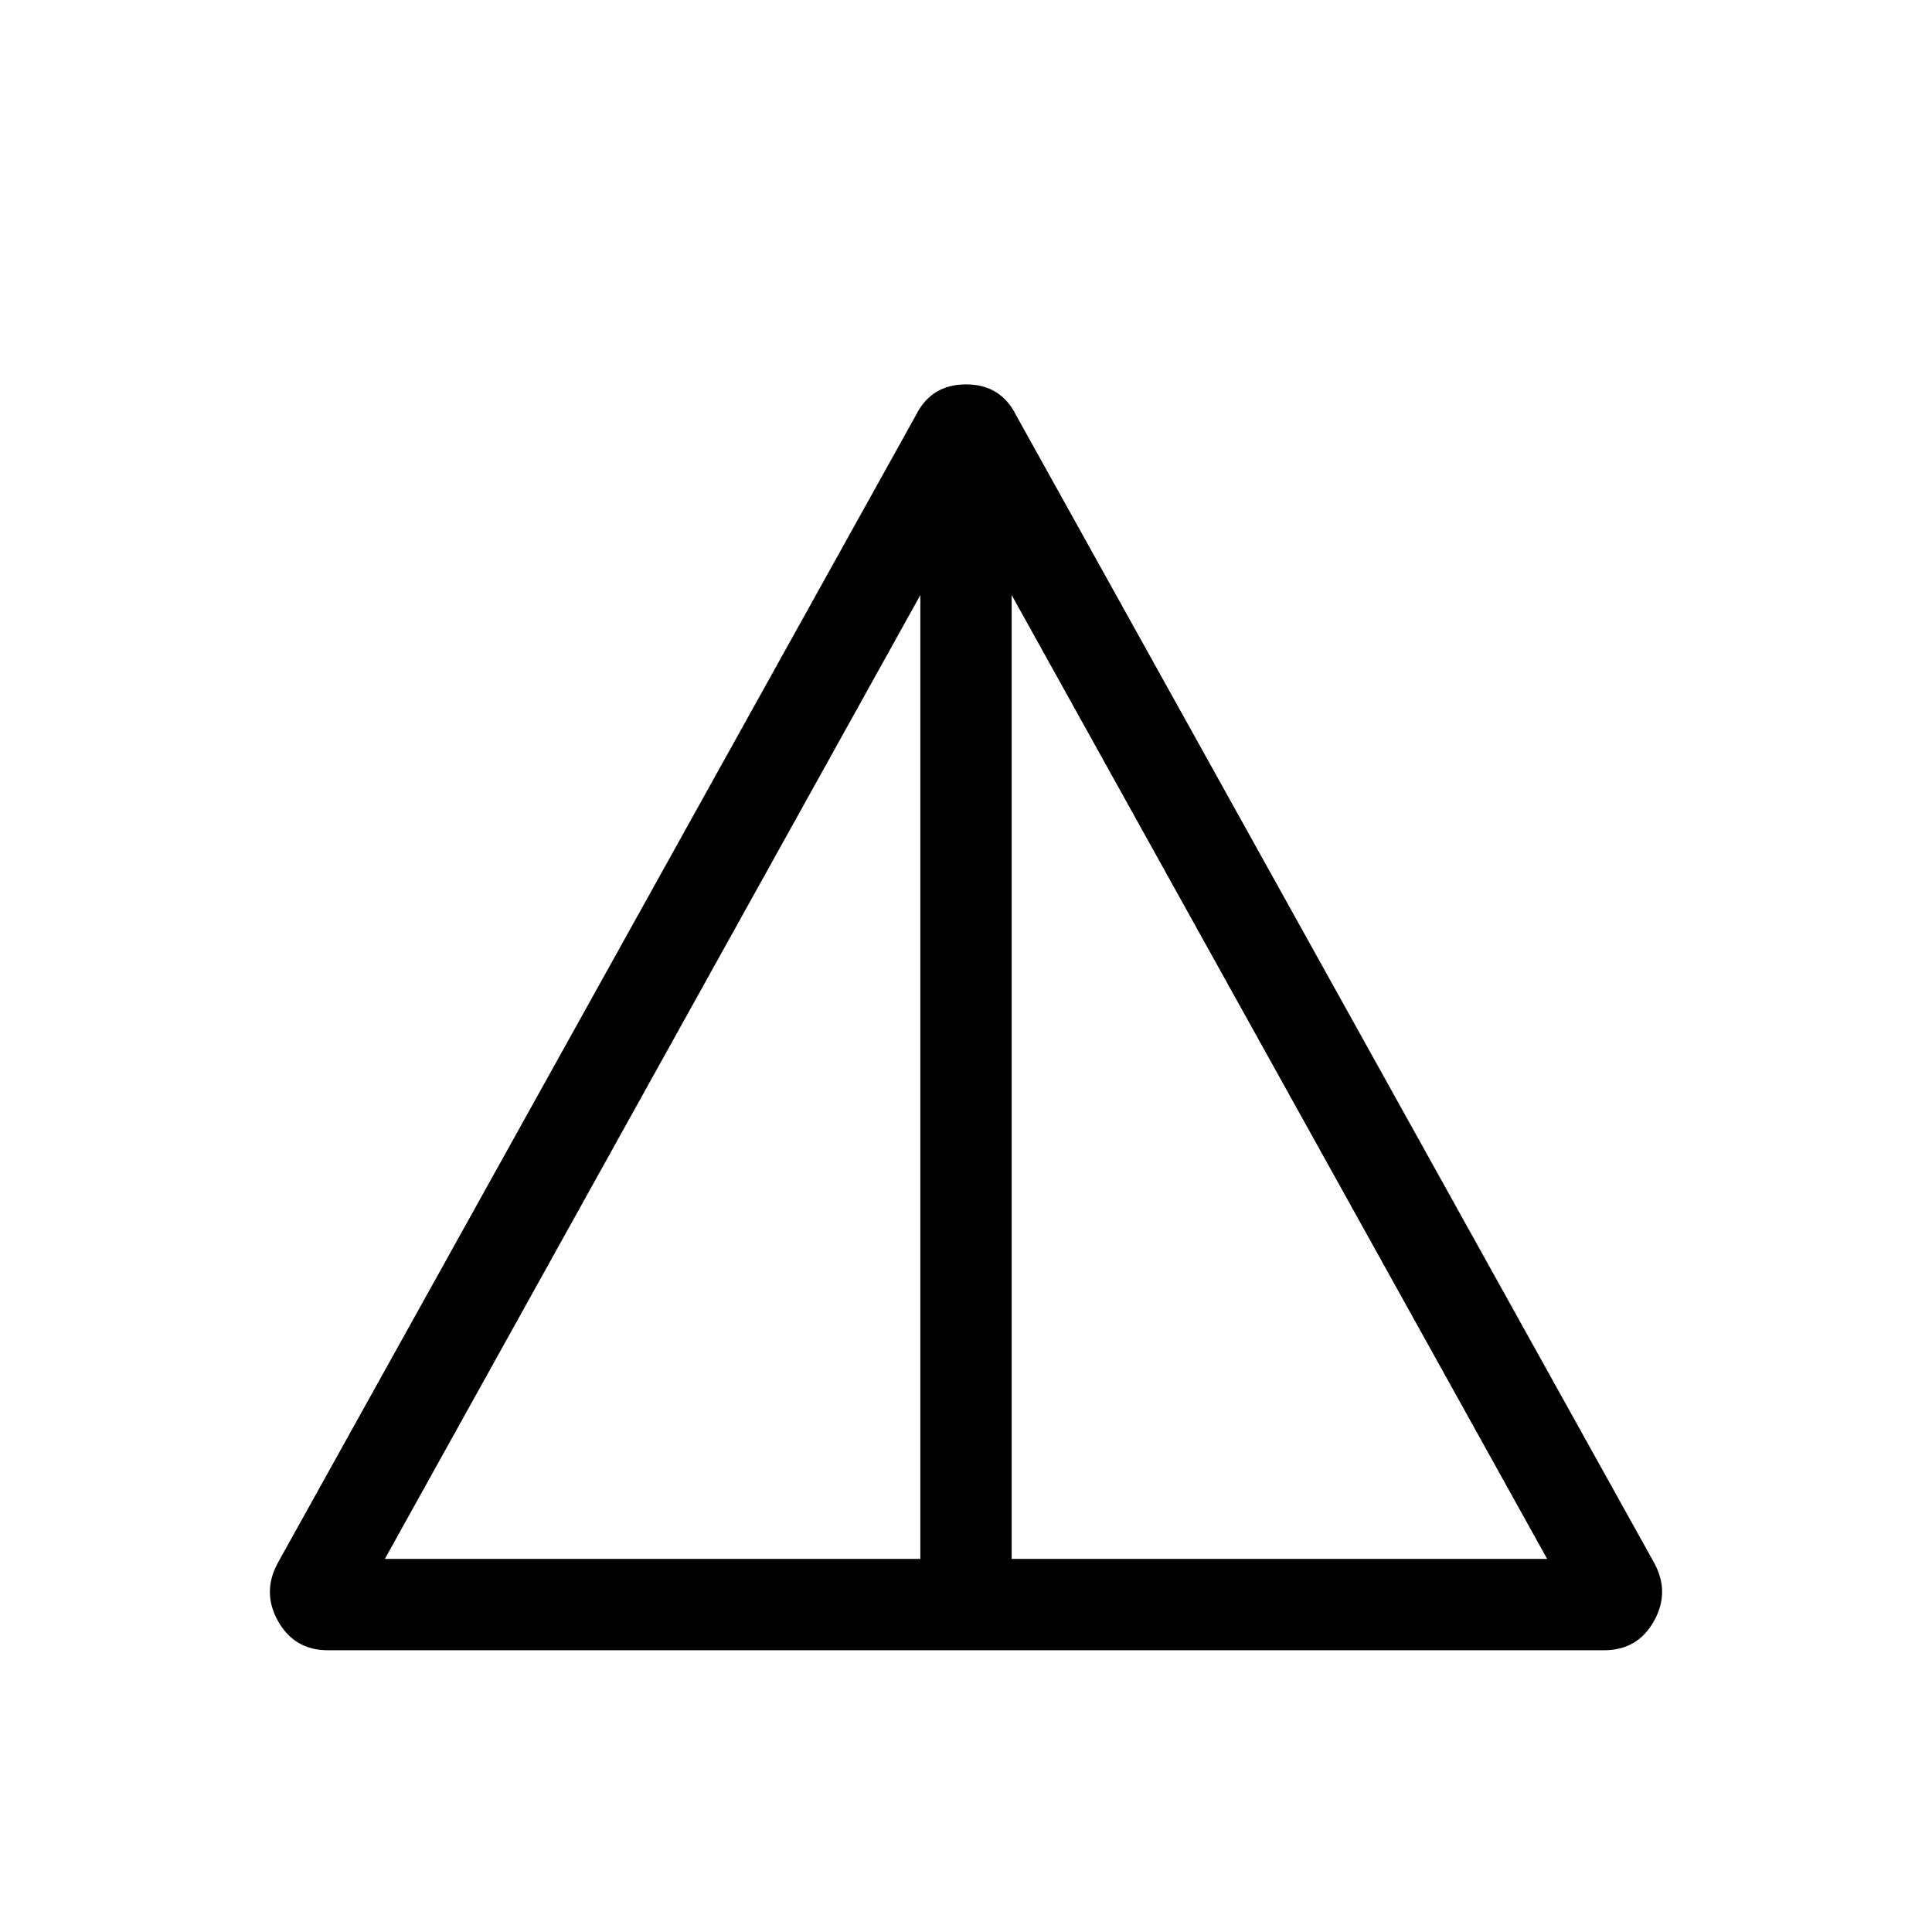 <svg xmlns="http://www.w3.org/2000/svg" width="48" height="48" viewBox="0 96 960 960"><path d="M162.925 915.999q-16.615 0-24.73-14.423-8.116-14.424-.116-29.039l317.075-570.303q7.615-15.231 24.846-15.231t24.846 15.231l317.075 570.303q8 14.615-.116 29.039-8.115 14.423-24.73 14.423h-634.15Zm28.306-45.384h266.077V391.692L191.231 870.615Zm311.461 0h266.077L502.692 391.692v478.923Z"/></svg>